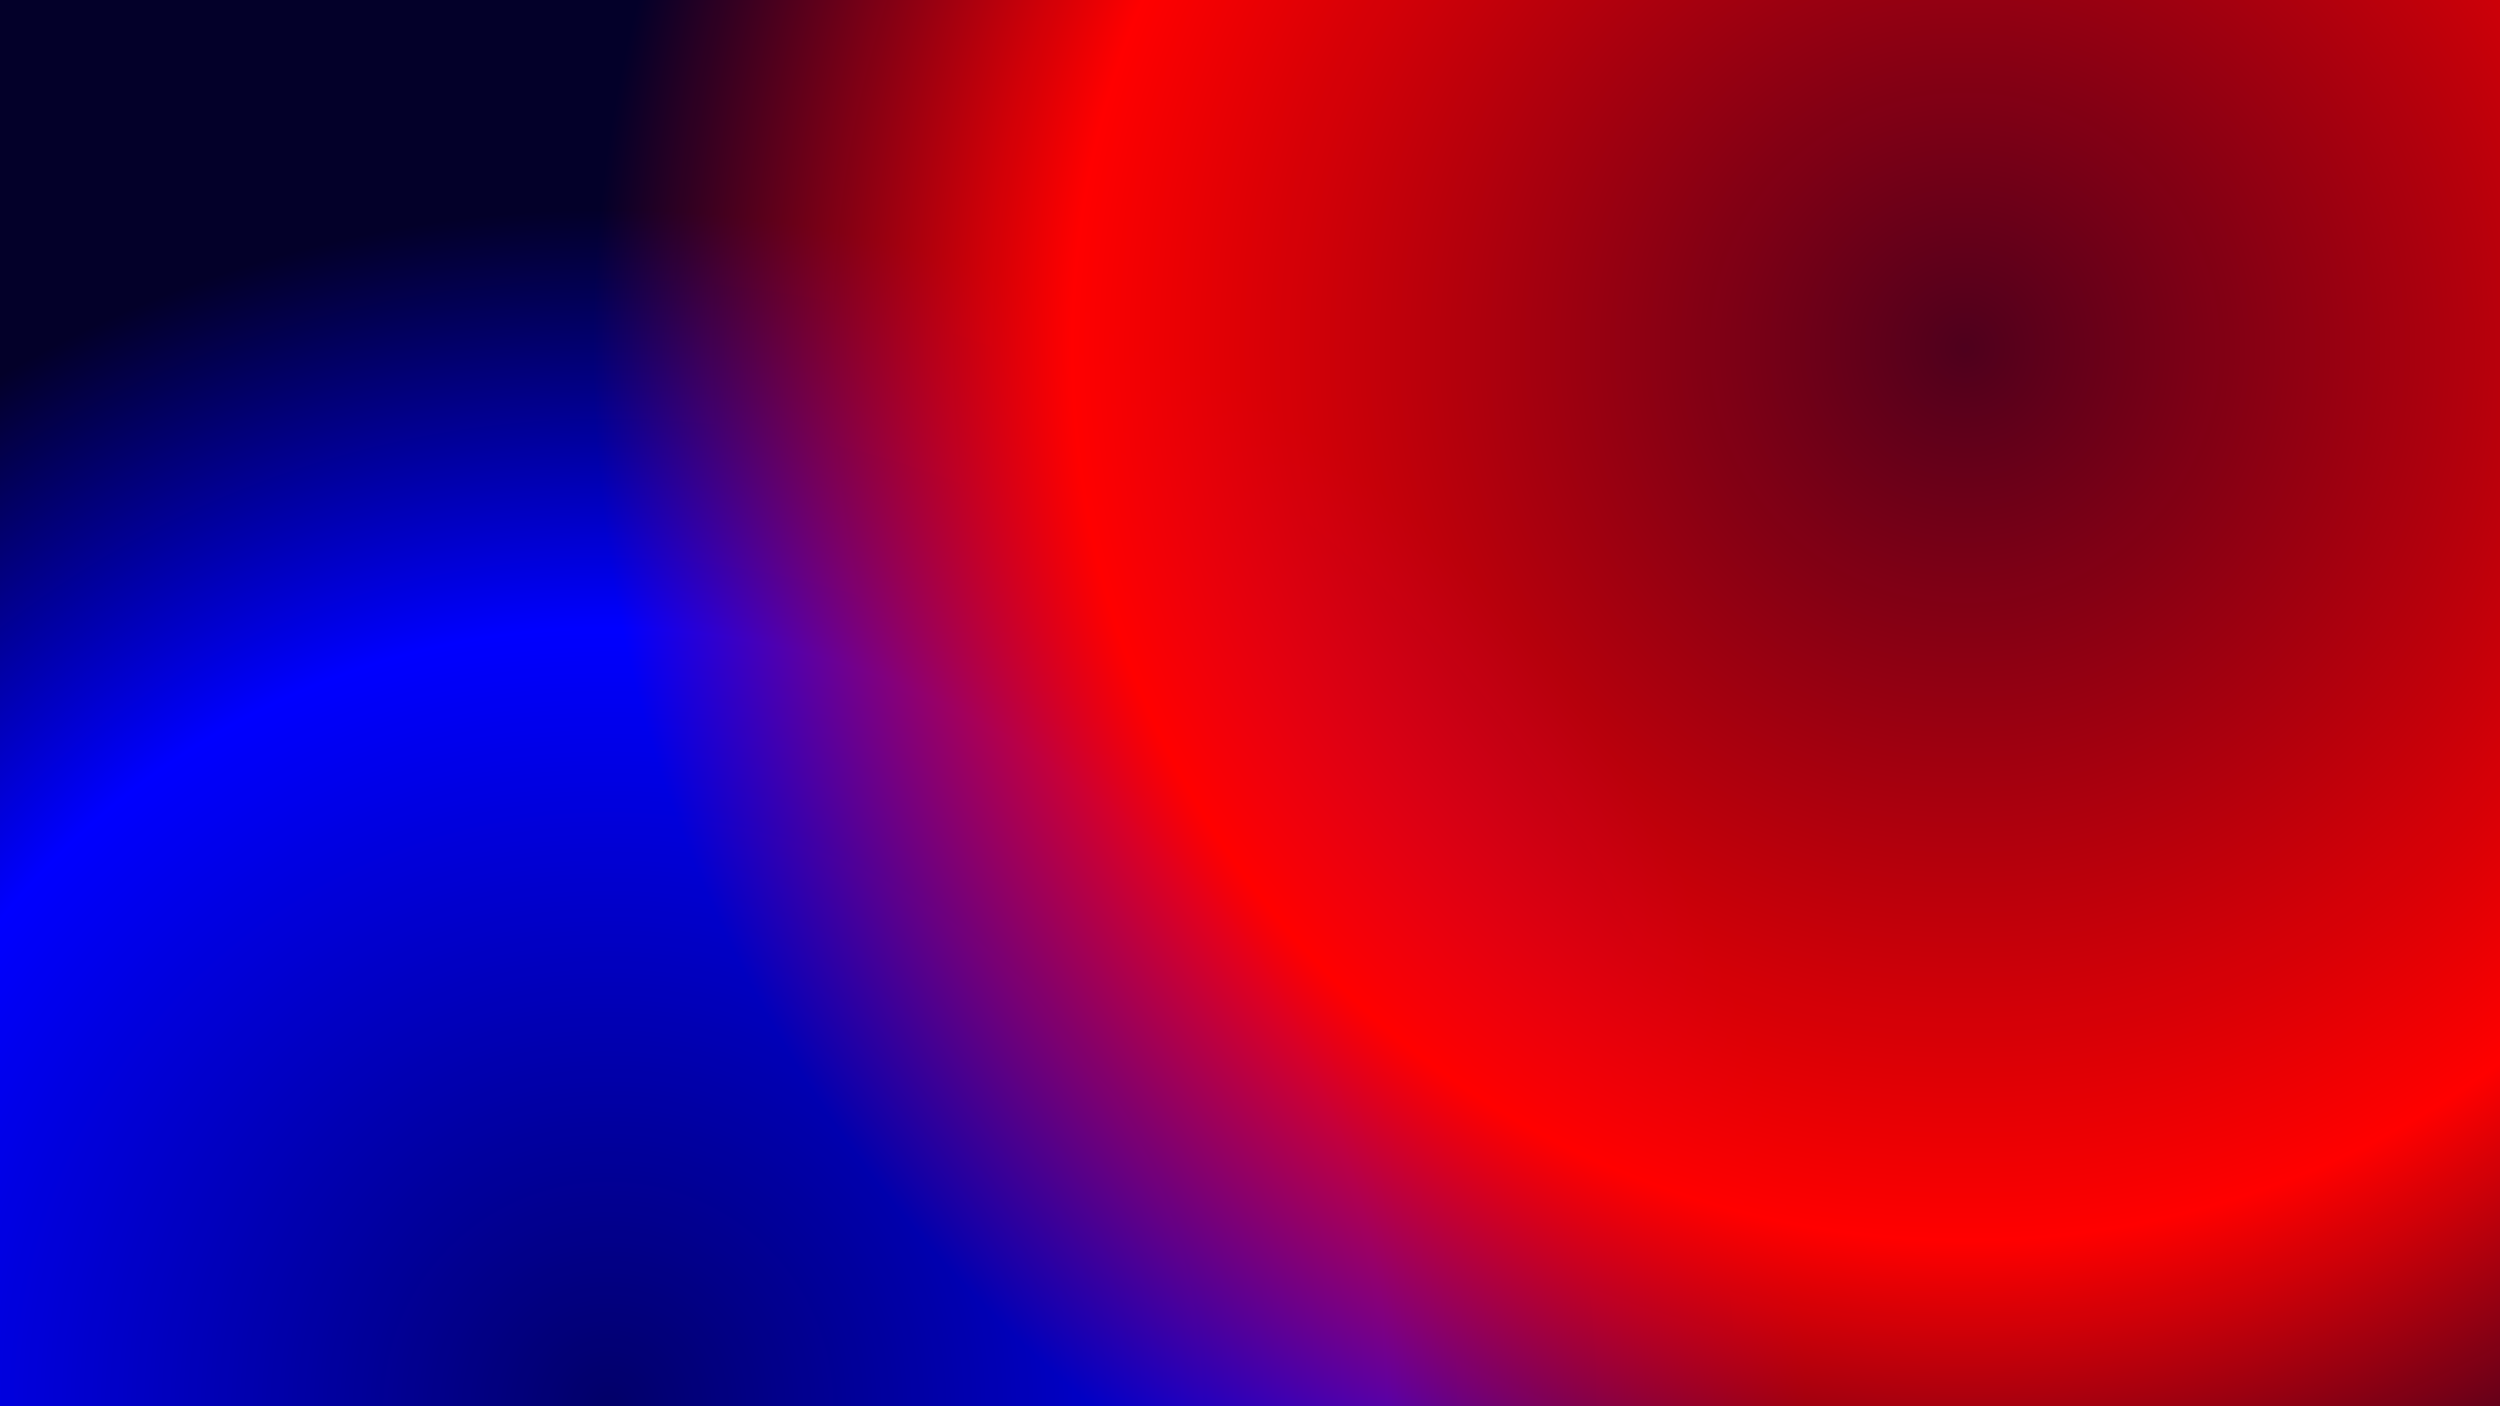<?xml version="1.0" encoding="UTF-8"?>
<svg width="1920" height="1080" version="1.1" viewBox="0 0 508 285.75" xmlns="http://www.w3.org/2000/svg" xmlns:xlink="http://www.w3.org/1999/xlink">
    <defs>
        <radialGradient id="radialGradient965-6-6-7" cx="126.55" cy="327.88" r="386.07" gradientTransform="matrix(.63 0 0 .63 43.899 90.541)" gradientUnits="userSpaceOnUse">
            <stop style="stop-color:#00f;stop-opacity:.297" offset="0"/>
            <stop style="stop-color:#00f" offset=".651"/>
            <stop style="stop-color:#00f;stop-opacity:0" offset="1"/>
        </radialGradient>
        <radialGradient id="radialGradient965-6-6-7-0" cx="126.55" cy="327.88" r="386.07" gradientTransform="matrix(.722 0 0 .722 307.89 -154.82)" gradientUnits="userSpaceOnUse">
            <stop style="stop-color:#f00;stop-opacity:.3" offset="0"/>
            <stop style="stop-color:#f00" offset=".651"/>
            <stop style="stop-color:#f00;stop-opacity:0" offset="1"/>
        </radialGradient>
    </defs>
    <rect width="508" height="285.75" style="fill:#030029;stroke-linecap:round;stroke-linejoin:round"/>
    <g transform="translate(0 -11.25)">
        <circle cx="123.58" cy="297" r="243.09" style="fill-rule:evenodd;fill:url(#radialGradient965-6-6-7);mix-blend-mode:screen;paint-order:markers fill stroke"/>
        <circle cx="399.23" cy="81.819" r="278.63" style="fill-rule:evenodd;fill:url(#radialGradient965-6-6-7-0);mix-blend-mode:screen;paint-order:markers fill stroke"/>
    </g>
</svg>
